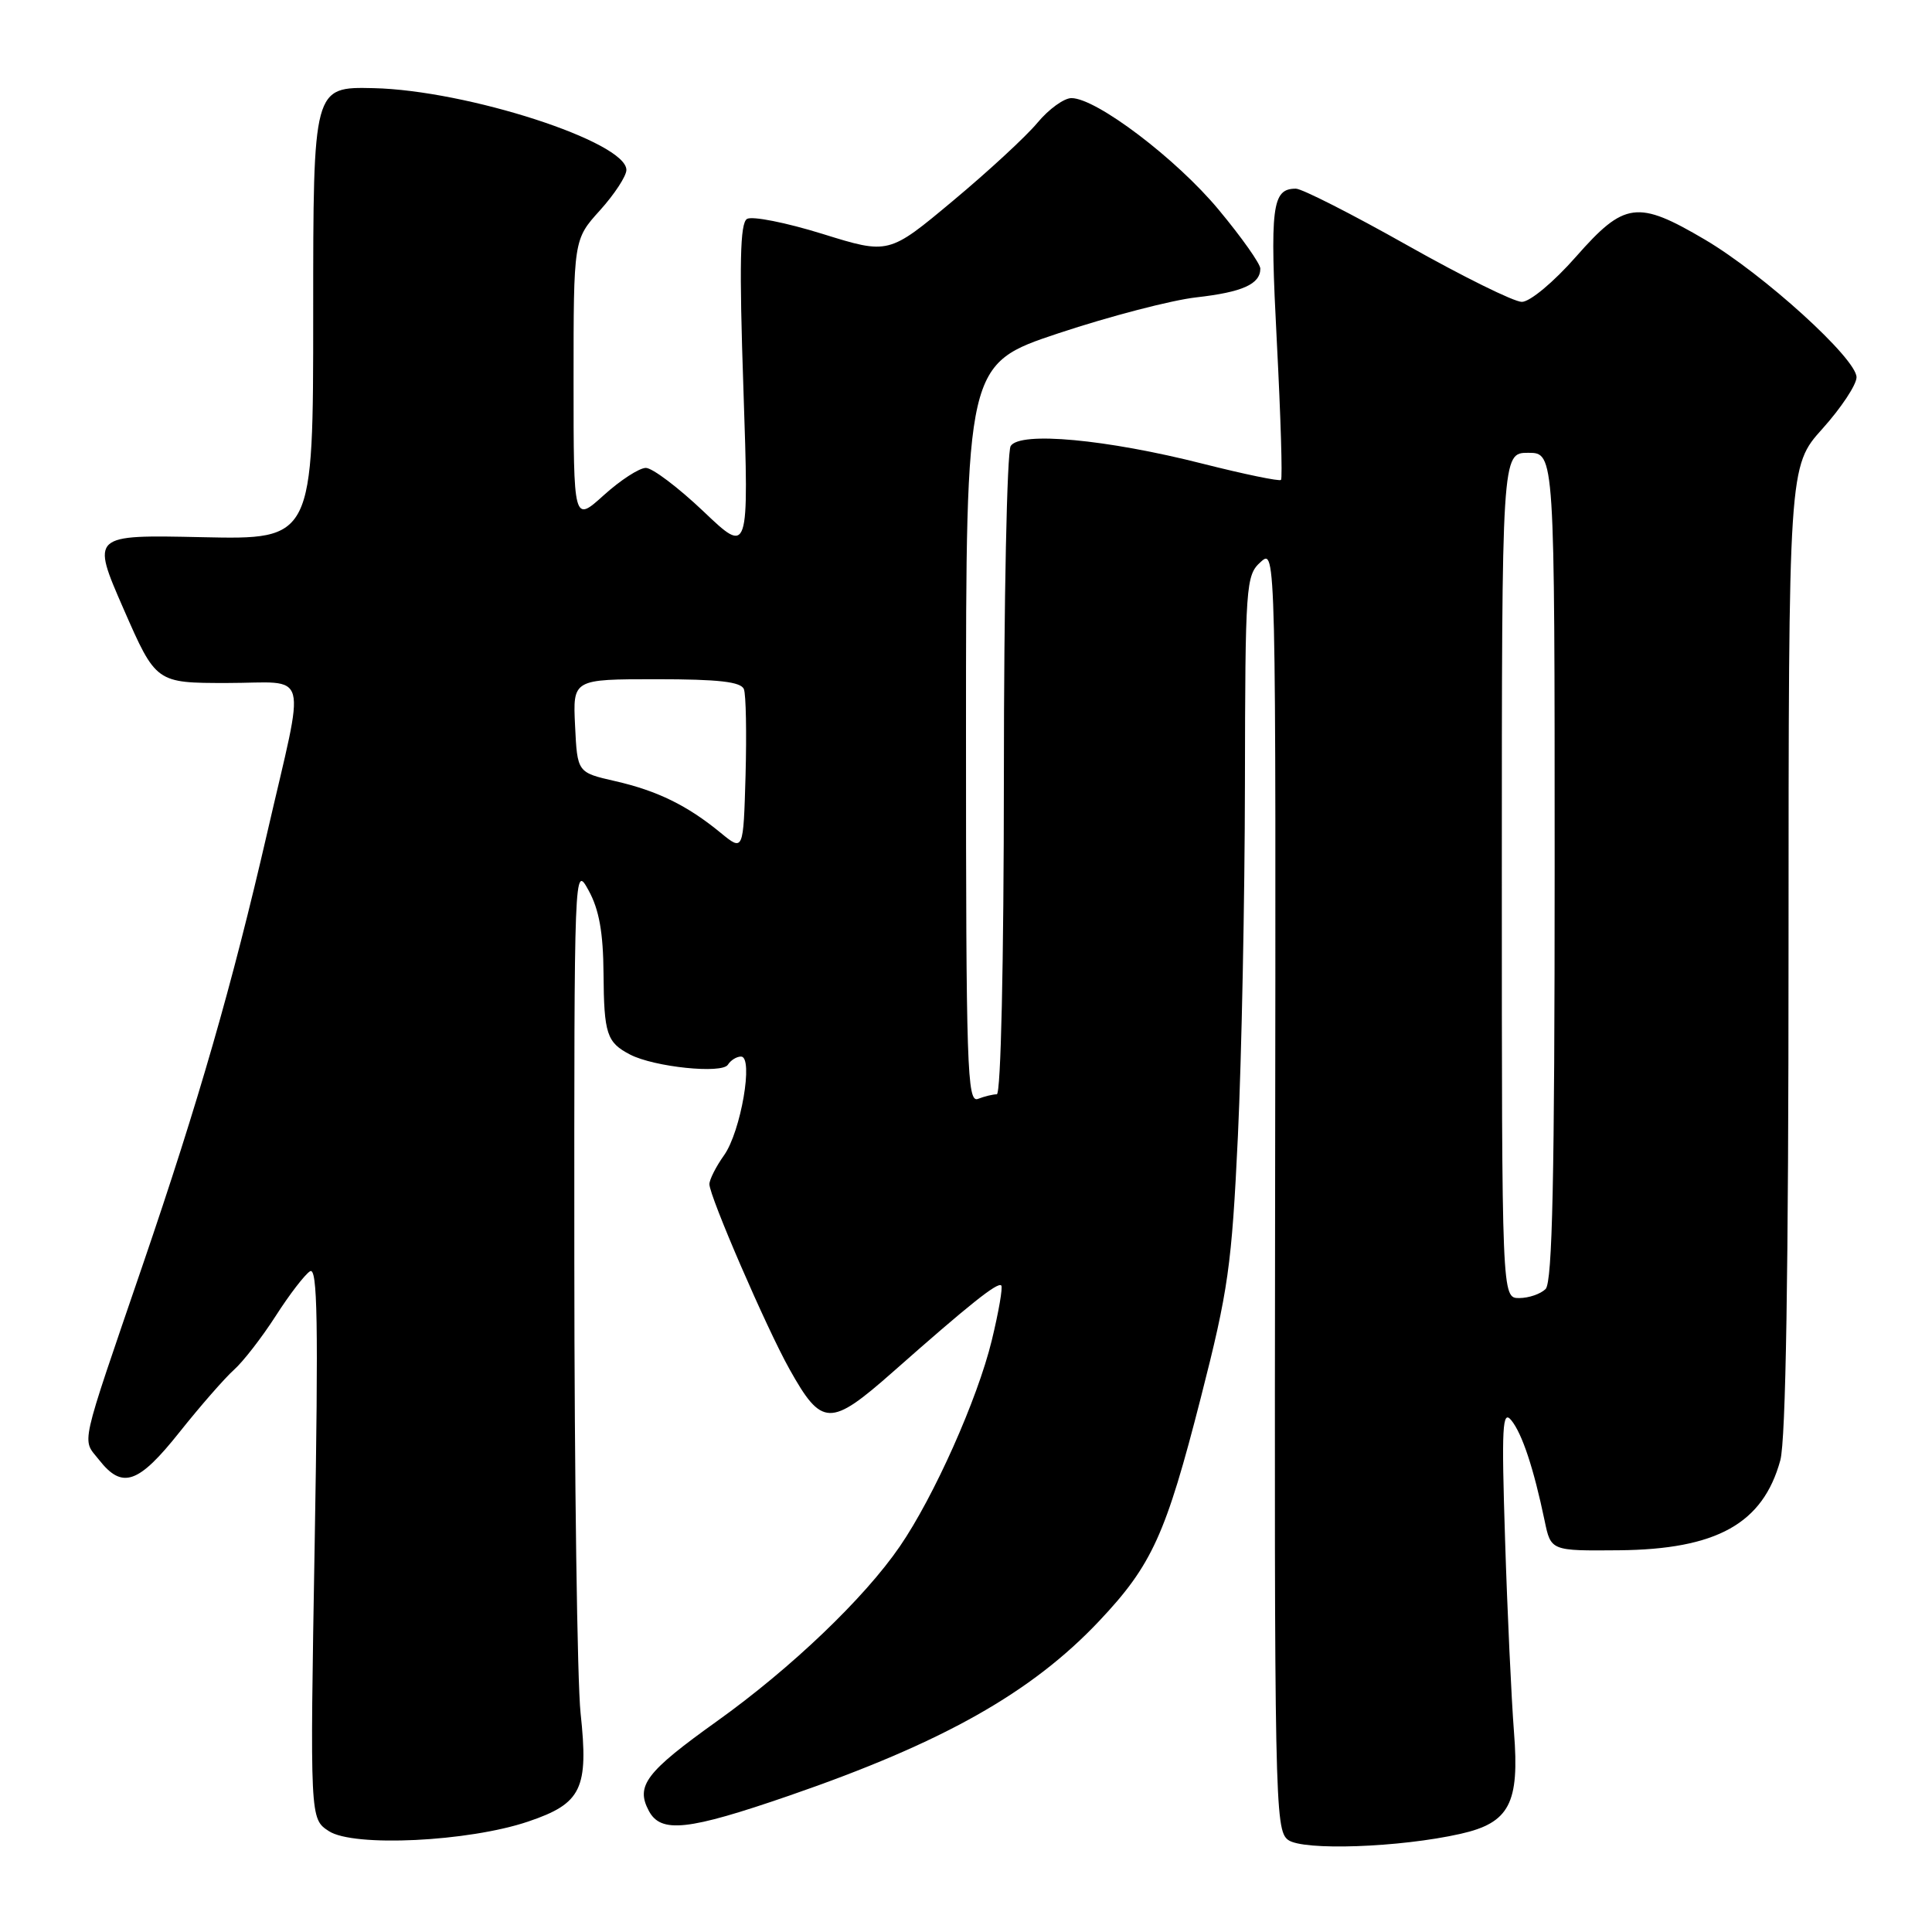 <?xml version="1.0" encoding="UTF-8" standalone="no"?>
<!DOCTYPE svg PUBLIC "-//W3C//DTD SVG 1.1//EN" "http://www.w3.org/Graphics/SVG/1.1/DTD/svg11.dtd" >
<svg xmlns="http://www.w3.org/2000/svg" xmlns:xlink="http://www.w3.org/1999/xlink" version="1.1" viewBox="0 0 256 256">
 <g >
 <path fill="currentColor"
d=" M 193.54 242.99 C 200.01 241.53 201.36 238.96 200.61 229.50 C 200.27 225.10 199.73 213.62 199.43 204.00 C 198.95 188.98 199.07 186.74 200.26 188.20 C 201.69 189.96 203.22 194.55 204.67 201.50 C 205.50 205.50 205.50 205.50 214.50 205.42 C 227.48 205.30 233.60 201.89 235.90 193.50 C 236.63 190.80 236.99 168.75 236.99 125.65 C 237.00 61.79 237.00 61.79 241.50 56.79 C 243.97 54.04 246.00 50.97 246.00 49.99 C 246.00 47.52 233.66 36.32 225.91 31.75 C 216.98 26.49 215.25 26.72 208.84 34.00 C 205.87 37.38 202.72 40.00 201.65 40.00 C 200.61 40.00 193.78 36.62 186.47 32.50 C 179.16 28.38 172.52 25.00 171.71 25.00 C 168.53 25.00 168.25 27.30 169.19 45.36 C 169.70 55.18 169.95 63.38 169.74 63.59 C 169.53 63.80 164.89 62.84 159.43 61.46 C 146.60 58.20 135.16 57.14 133.92 59.10 C 133.43 59.87 133.02 79.51 133.02 102.75 C 133.01 127.73 132.62 145.00 132.08 145.00 C 131.58 145.00 130.45 145.27 129.58 145.61 C 128.15 146.16 128.00 141.49 128.00 97.22 C 128.00 48.24 128.00 48.24 140.28 44.15 C 147.03 41.91 155.24 39.77 158.53 39.40 C 164.63 38.71 167.00 37.65 167.00 35.59 C 167.00 34.96 164.52 31.44 161.48 27.79 C 155.90 21.06 145.27 13.00 141.97 13.00 C 140.99 13.00 138.97 14.46 137.48 16.25 C 136.00 18.04 130.96 22.70 126.27 26.61 C 117.76 33.72 117.76 33.72 108.98 30.99 C 104.15 29.49 99.65 28.60 98.98 29.01 C 98.06 29.58 97.94 34.92 98.51 51.63 C 99.24 73.50 99.24 73.50 93.20 67.75 C 89.87 64.59 86.44 62.00 85.58 62.00 C 84.71 62.00 82.20 63.63 80.00 65.62 C 76.00 69.23 76.00 69.23 76.00 50.49 C 76.00 31.74 76.00 31.74 79.50 27.87 C 81.42 25.74 83.00 23.33 83.00 22.52 C 83.00 18.79 61.89 11.96 49.50 11.68 C 41.50 11.50 41.50 11.50 41.50 41.50 C 41.50 71.50 41.50 71.50 26.79 71.18 C 12.08 70.86 12.08 70.86 16.37 80.68 C 20.67 90.50 20.67 90.50 30.08 90.50 C 41.17 90.50 40.53 88.09 35.40 110.38 C 30.77 130.48 26.29 146.04 18.95 167.50 C 10.39 192.54 10.84 190.53 13.15 193.47 C 16.21 197.36 18.34 196.62 23.80 189.75 C 26.54 186.31 29.78 182.60 31.01 181.50 C 32.24 180.40 34.72 177.19 36.54 174.36 C 38.35 171.53 40.40 168.87 41.08 168.45 C 42.07 167.84 42.20 175.19 41.70 204.34 C 41.07 241.00 41.07 241.00 43.57 242.63 C 46.83 244.78 62.10 244.04 70.00 241.36 C 77.07 238.97 78.01 237.03 76.93 227.00 C 76.49 222.88 76.11 195.88 76.10 167.00 C 76.08 114.72 76.09 114.51 78.00 118.00 C 79.39 120.53 79.93 123.58 79.97 129.00 C 80.03 137.03 80.40 138.13 83.50 139.74 C 86.69 141.39 95.68 142.32 96.45 141.08 C 96.82 140.49 97.60 140.00 98.19 140.00 C 99.88 140.00 98.17 149.95 95.94 153.08 C 94.87 154.58 94.00 156.31 94.00 156.91 C 94.00 158.50 101.54 175.93 104.60 181.40 C 108.90 189.09 110.00 189.12 118.31 181.79 C 128.43 172.85 132.19 169.85 132.67 170.33 C 132.90 170.56 132.33 173.84 131.41 177.63 C 129.52 185.40 123.75 198.33 119.23 204.91 C 114.53 211.77 104.84 221.03 95.00 228.07 C 85.56 234.82 84.20 236.63 85.98 239.96 C 87.58 242.95 91.16 242.56 104.58 237.93 C 124.91 230.92 136.67 224.30 145.64 214.80 C 152.65 207.37 154.47 203.37 159.12 185.18 C 162.76 170.94 163.21 167.75 164.03 150.50 C 164.52 140.05 164.94 119.08 164.96 103.90 C 165.00 77.44 165.08 76.23 167.04 74.47 C 169.07 72.63 169.07 72.63 168.96 157.52 C 168.85 238.61 168.93 242.48 170.67 243.79 C 172.62 245.26 185.49 244.81 193.54 242.99 Z  M 199.00 116.00 C 199.00 60.00 199.00 60.00 202.50 60.00 C 206.00 60.00 206.00 60.00 206.00 114.80 C 206.00 156.09 205.70 169.90 204.80 170.80 C 204.14 171.46 202.56 172.00 201.30 172.00 C 199.00 172.00 199.00 172.00 199.00 116.00 Z  M 95.50 110.36 C 91.07 106.72 87.10 104.78 81.50 103.50 C 76.50 102.36 76.50 102.36 76.20 96.18 C 75.90 90.00 75.90 90.00 86.98 90.00 C 95.23 90.00 98.19 90.34 98.57 91.32 C 98.85 92.04 98.94 97.18 98.79 102.73 C 98.50 112.82 98.50 112.82 95.50 110.36 Z "/>
</g>
</svg>